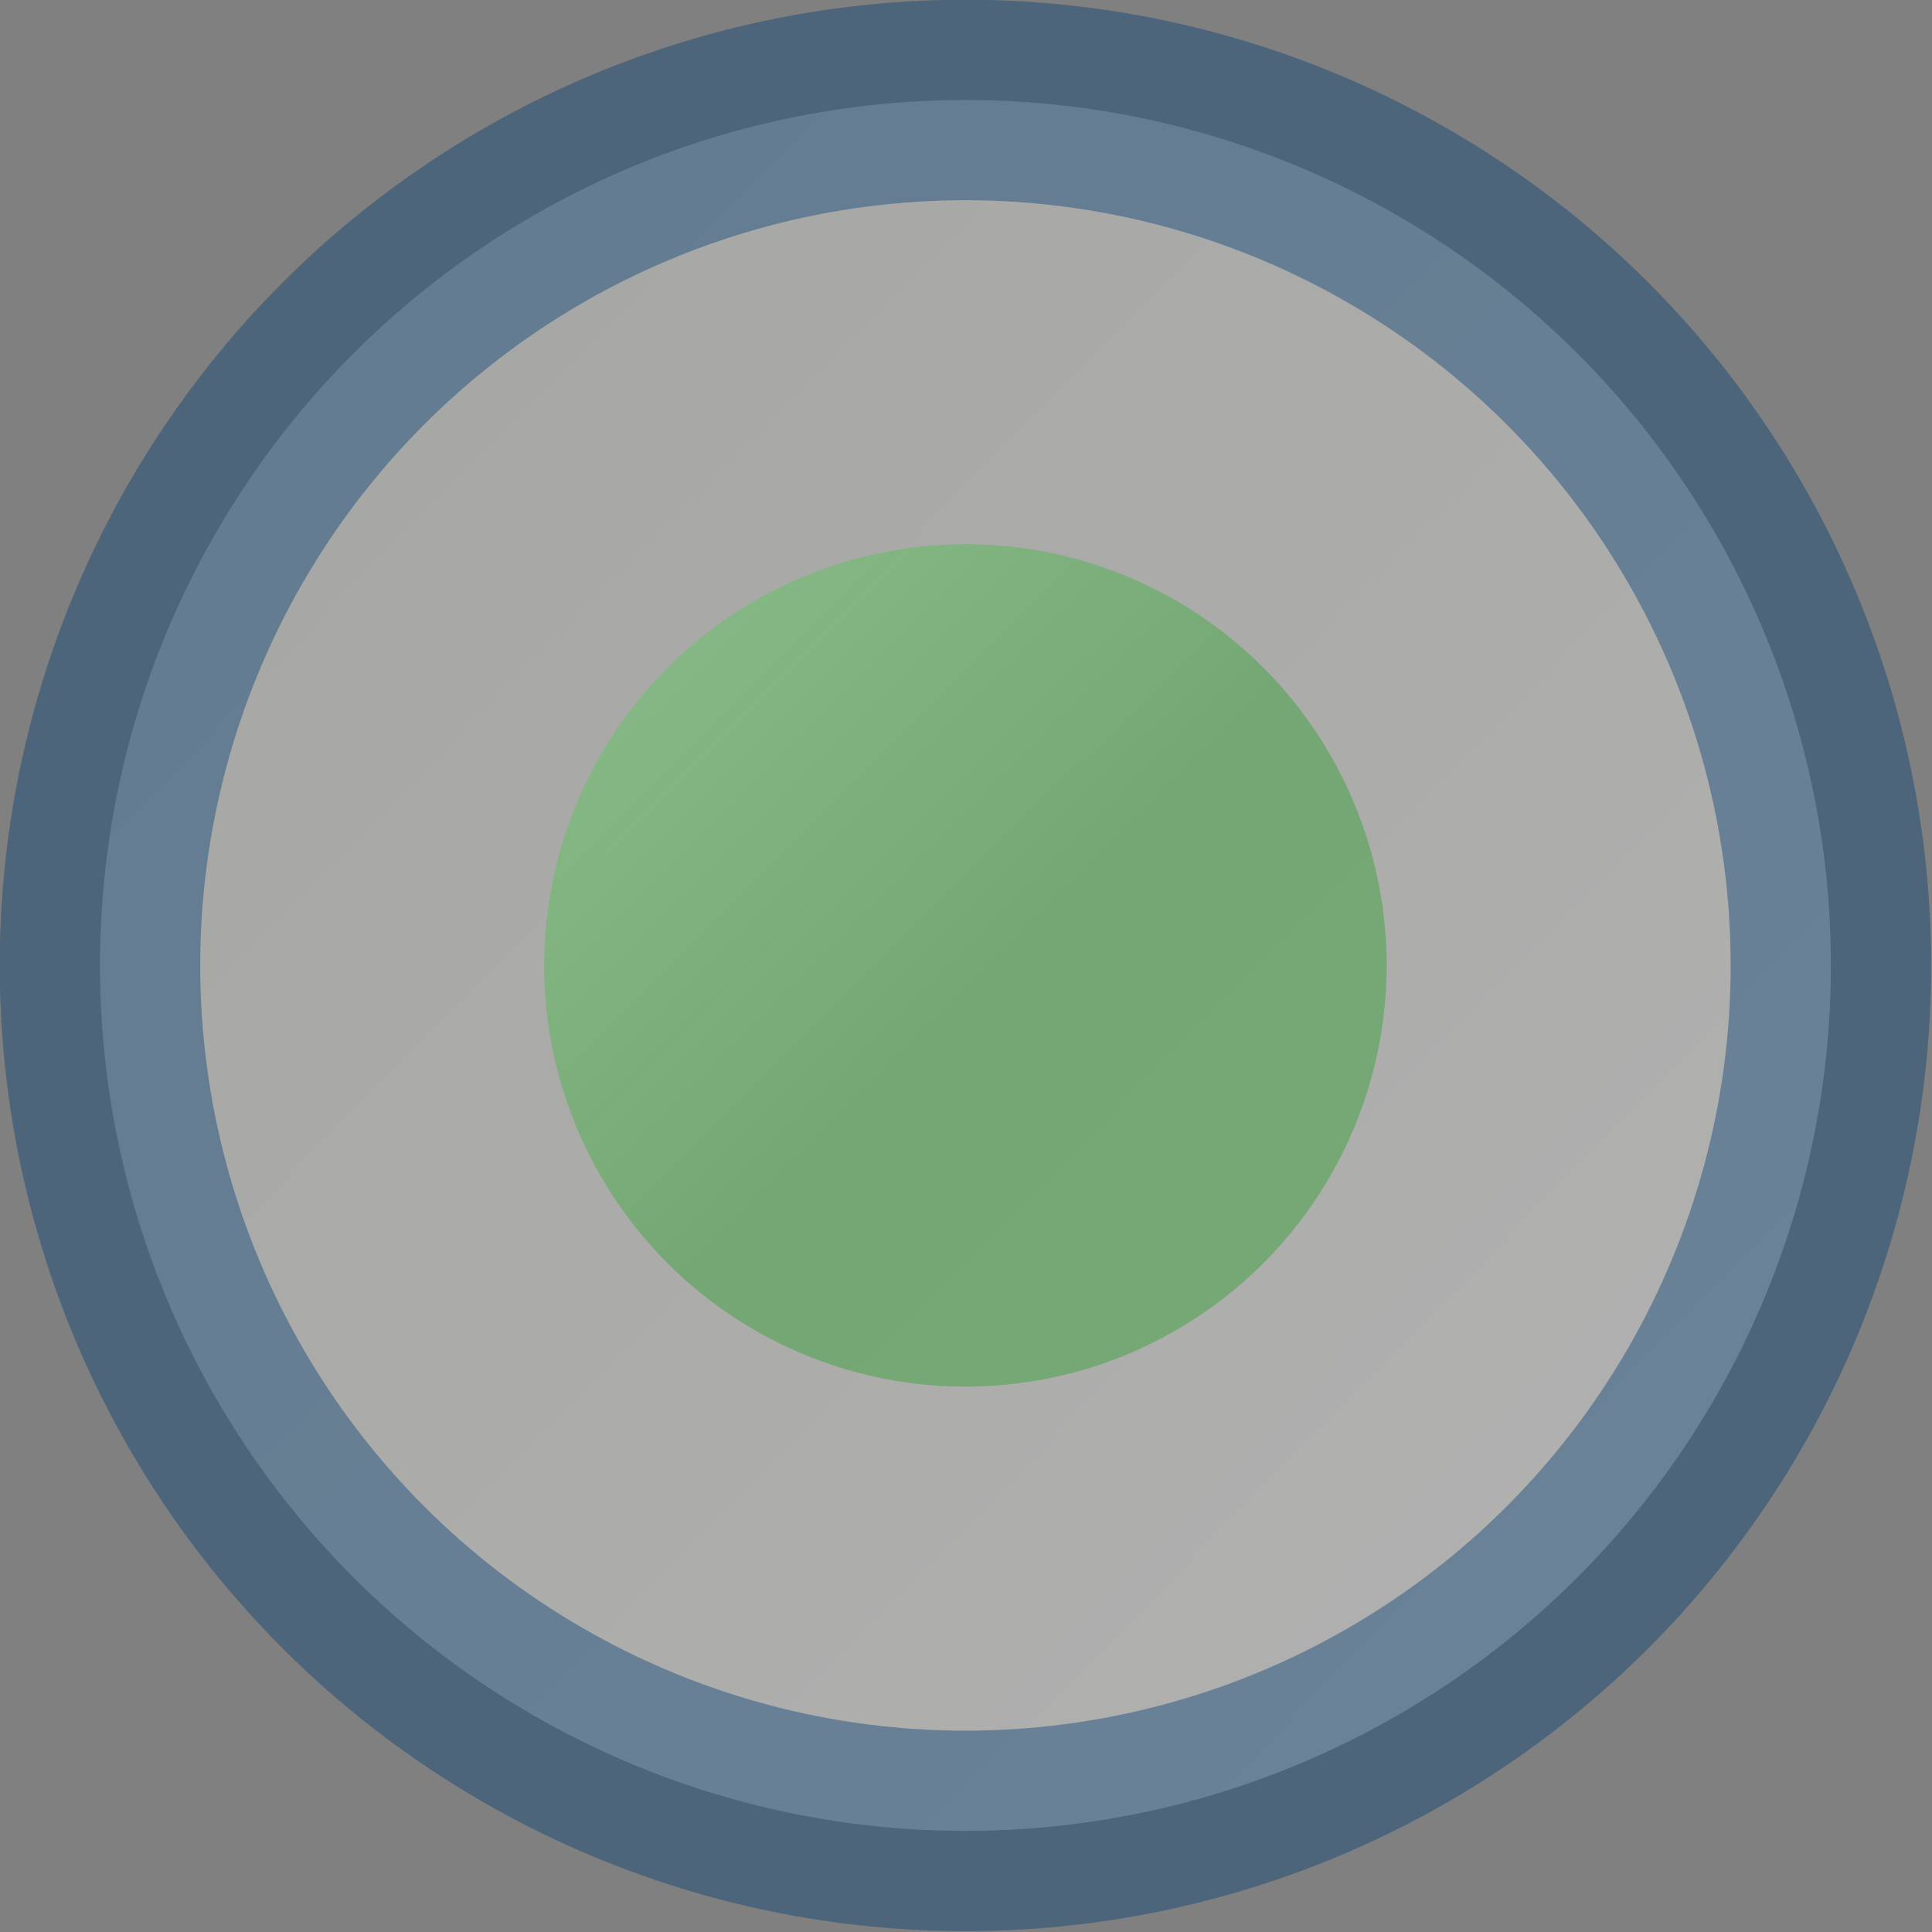 <?xml version="1.0" encoding="UTF-8" standalone="no"?>
<!-- Created with Inkscape (http://www.inkscape.org/) -->

<svg
   xmlns:dc="http://purl.org/dc/elements/1.1/"
   xmlns:cc="http://creativecommons.org/ns#"
   xmlns:rdf="http://www.w3.org/1999/02/22-rdf-syntax-ns#"
   xmlns:svg="http://www.w3.org/2000/svg"
   xmlns="http://www.w3.org/2000/svg"
   xmlns:xlink="http://www.w3.org/1999/xlink"
   xmlns:sodipodi="http://sodipodi.sourceforge.net/DTD/sodipodi-0.dtd"
   xmlns:inkscape="http://www.inkscape.org/namespaces/inkscape"
   width="13"
   height="13"
   viewBox="0 0 3.44 3.44"
   version="1.1"
   id="svg8"
   inkscape:version="0.92.4 (5da689c313, 2019-01-14)"
   sodipodi:docname="rb-sn.svg">
  <rect x="0" y="0" width="3.44" height="3.44" fill="#808080" stroke="none"/>
  <defs
     id="defs2">
    <linearGradient
       inkscape:collect="always"
       id="linearGradient1482">
      <stop
         style="stop-color:#5ede5e;stop-opacity:1"
         offset="0"
         id="stop1478" />
      <stop
         style="stop-color:#21a121;stop-opacity:1"
         offset="1"
         id="stop1480" />
    </linearGradient>
    <linearGradient
       inkscape:collect="always"
       id="linearGradient1474">
      <stop
         style="stop-color:#e2e2dd;stop-opacity:1"
         offset="0"
         id="stop1470" />
      <stop
         style="stop-color:#ffffff;stop-opacity:1"
         offset="1"
         id="stop1472" />
    </linearGradient>
    <linearGradient
       inkscape:collect="always"
       xlink:href="#linearGradient1474"
       id="linearGradient1476"
       x1="0.457"
       y1="294.337"
       x2="3.562"
       y2="297.382"
       gradientUnits="userSpaceOnUse"
       gradientTransform="matrix(0.867,0,0,0.867,0.212,39.388)" />
    <linearGradient
       inkscape:collect="always"
       xlink:href="#linearGradient1482"
       id="linearGradient1484"
       x1="0.776"
       y1="294.619"
       x2="1.585"
       y2="295.434"
       gradientUnits="userSpaceOnUse"
       gradientTransform="matrix(0.924,0,0,0.924,0.121,22.482)" />
  </defs>
  <sodipodi:namedview
     id="base"
     pagecolor="#424242"
     bordercolor="#666666"
     borderopacity="1.0"
     inkscape:pageopacity="1"
     inkscape:pageshadow="2"
     inkscape:zoom="19.769231"
     inkscape:cx="6.5"
     inkscape:cy="6.4999852"
     inkscape:document-units="mm"
     inkscape:current-layer="layer1"
     showgrid="false"
     units="px"
     inkscape:window-width="1046"
     inkscape:window-height="570"
     inkscape:window-x="254"
     inkscape:window-y="3"
     inkscape:window-maximized="0"
     showborder="false"
     fit-margin-top="0"
     fit-margin-left="0"
     fit-margin-right="0"
     fit-margin-bottom="0" />
  <g
     inkscape:label="Layer 1"
     inkscape:groupmode="layer"
     id="layer1"
     transform="translate(0.132,-293.693)">
    <circle
       style="opacity:1;fill:url(#linearGradient1476);fill-opacity:0.4;stroke:#003c74;stroke-width:0.357;stroke-linecap:square;stroke-linejoin:miter;stroke-miterlimit:4;stroke-dasharray:none;stroke-opacity:0.4;paint-order:normal"
       id="path1468"
       cx="1.587"
       cy="295.412"
       r="1.541" />
    <circle
       style="opacity:1;fill:url(#linearGradient1484);fill-opacity:0.4;stroke:#626262;stroke-width:0;stroke-miterlimit:4;stroke-dasharray:none;stroke-opacity:0.4"
       id="path1458"
       cx="1.587"
       cy="295.412"
       r="0.75" />
  </g>
</svg>
